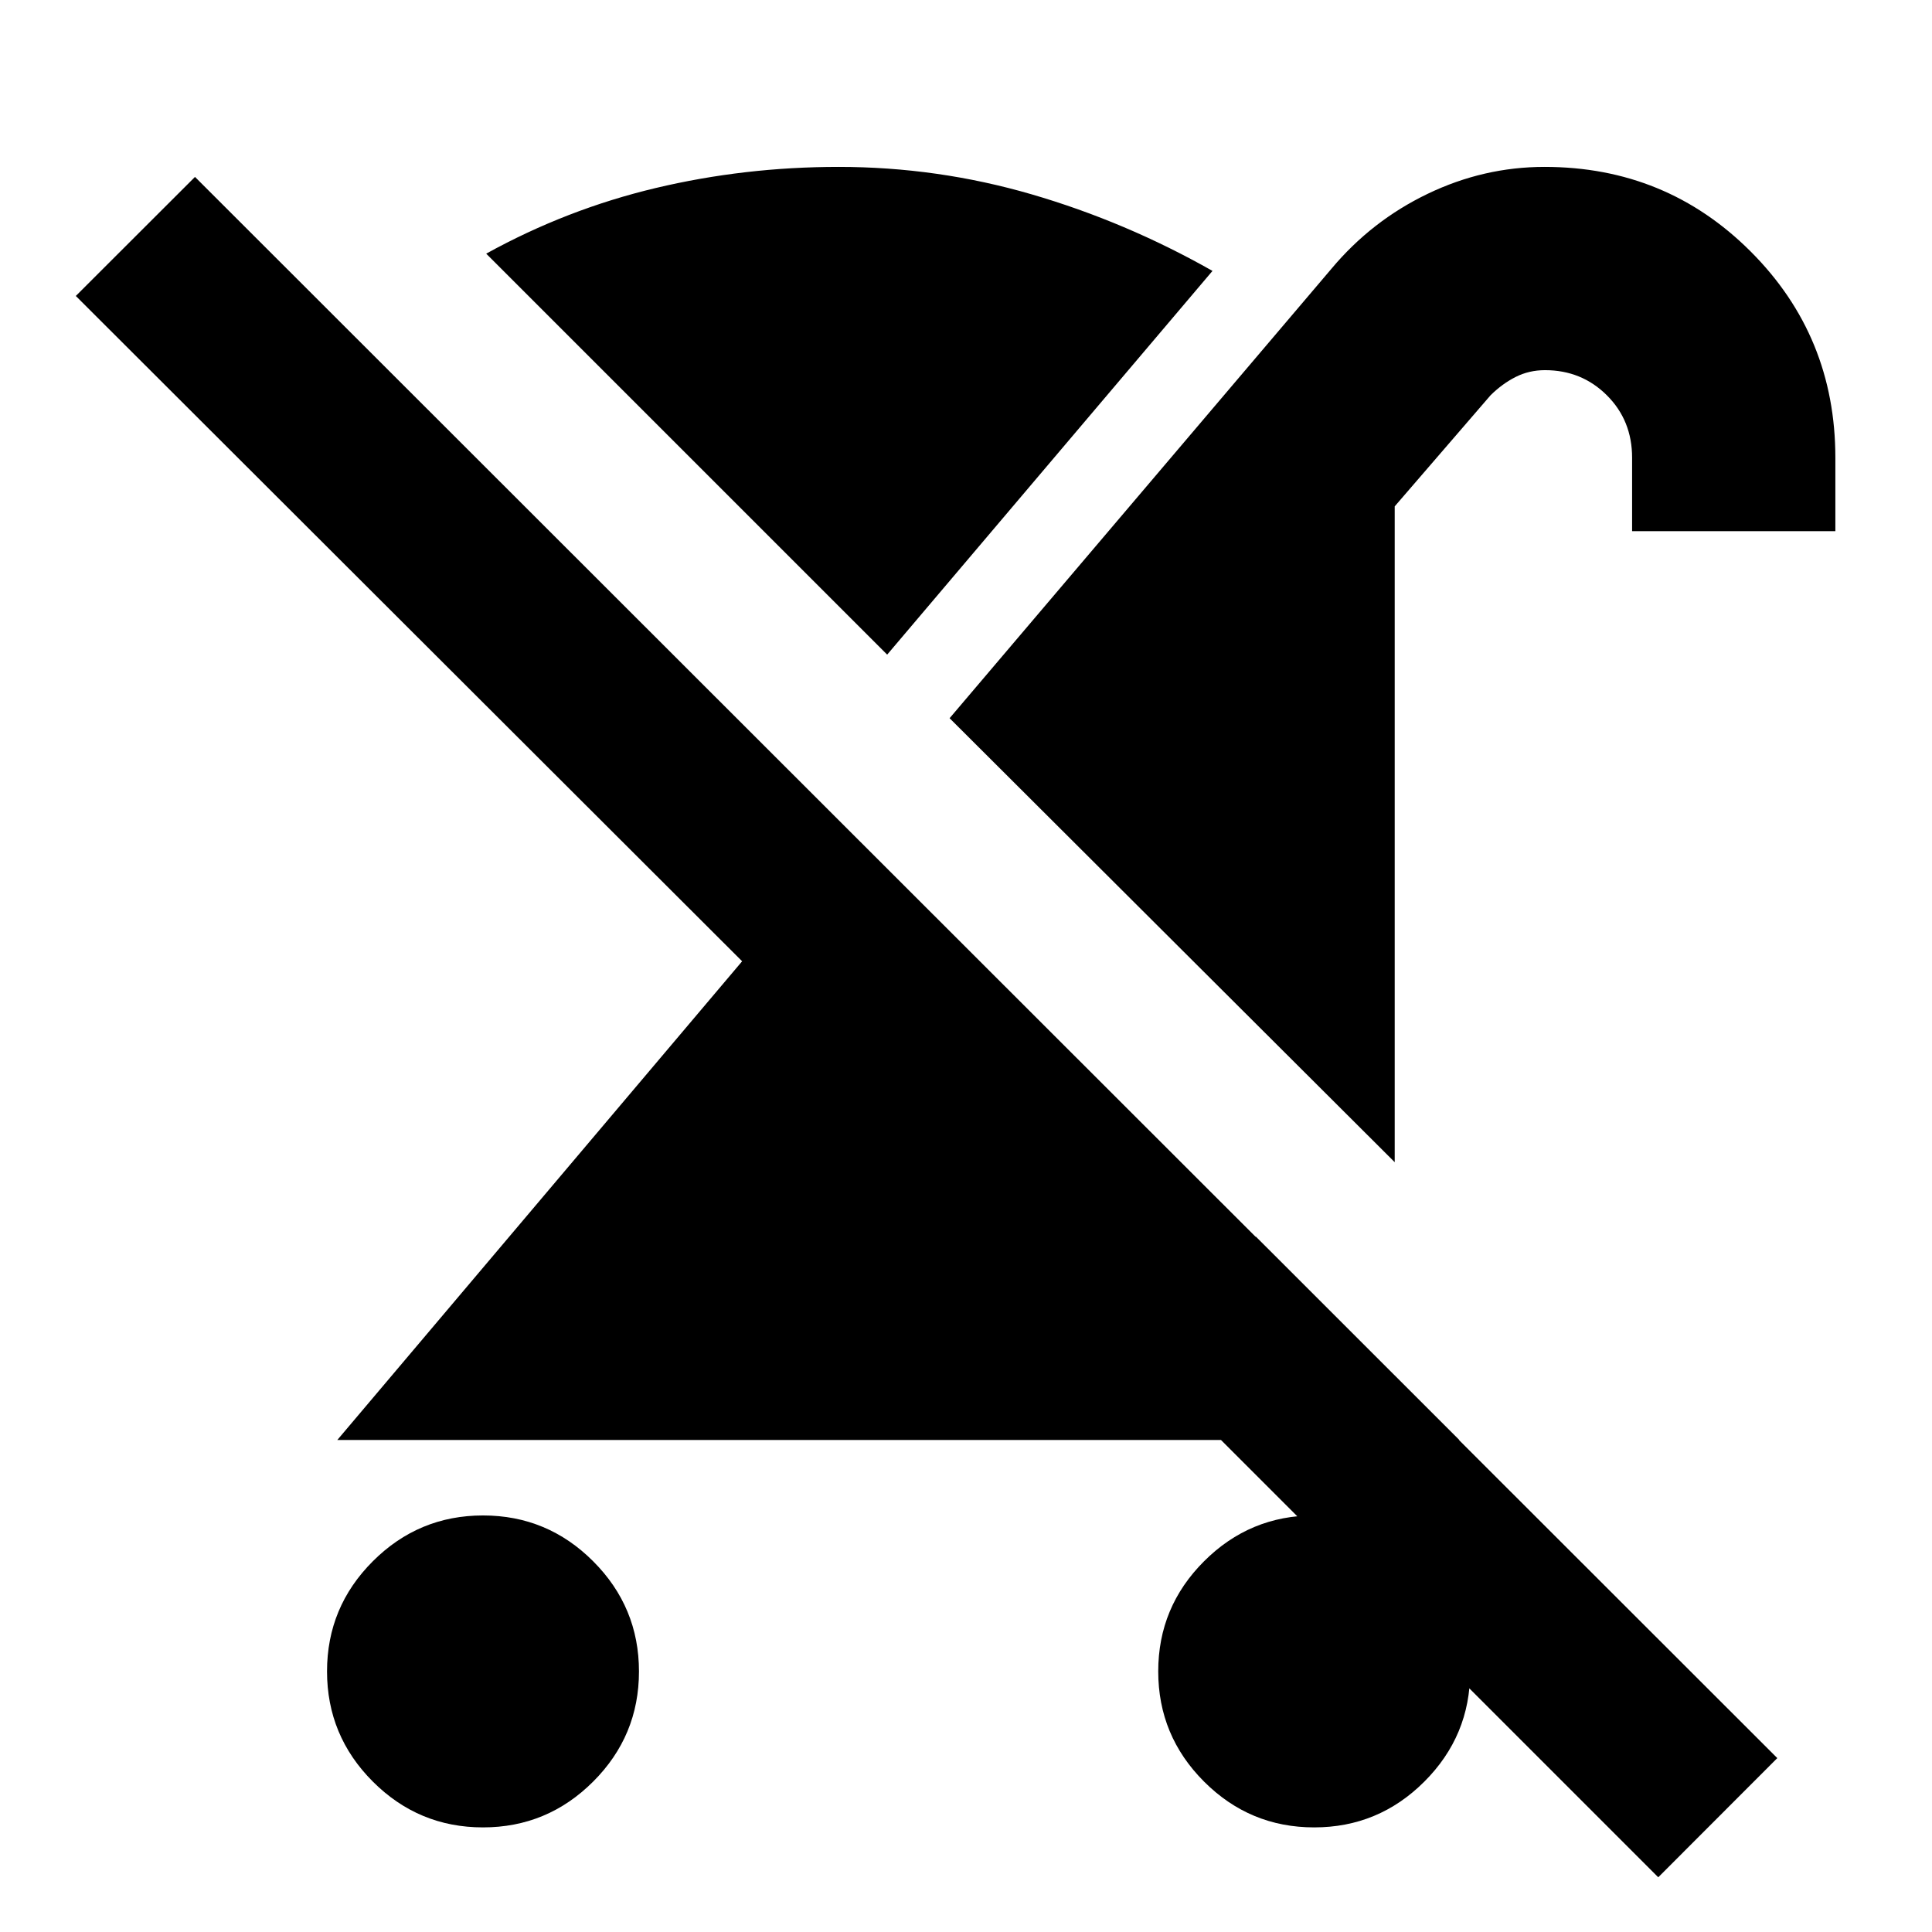<svg xmlns="http://www.w3.org/2000/svg" height="24" viewBox="0 -960 960 960" width="24"><path d="M239.98-51.98q-31.98 0-54.73-22.77-22.75-22.77-22.75-54.75t22.77-54.73q22.77-22.75 54.75-22.75t54.73 22.78q22.75 22.77 22.75 54.75 0 31.97-22.77 54.72t-54.75 22.75Zm453.04-330.54L471.85-603.13 661.62-826.5q19.95-23.81 47.77-37.19 27.83-13.38 58.09-13.38 60.39 0 102.44 42.06 42.06 42.06 42.06 102.44v36.5h-101v-36.5q0-18.52-12.54-31.01-12.54-12.49-30.73-12.49-7.9 0-14.58 3.37-6.67 3.37-12.48 9.11l-47.63 55.2v325.87Zm-68.93 37.04 101.04 101H167.61l201.15-237.87L37.67-812.94l59.22-59.15L883.13-86.41l-59.15 59.22L505.7-345.48h118.39ZM653-51.98q-31.98 0-54.73-22.77-22.75-22.77-22.75-54.75t22.78-54.73q22.77-22.75 54.75-22.75 31.97 0 54.72 22.78 22.75 22.77 22.75 54.75 0 31.97-22.77 54.72T653-51.98ZM440.83-634.72 241.59-833.96q40.02-22.09 84.17-32.6 44.15-10.51 90.94-10.51 49.11 0 95.94 13.64 46.82 13.65 89.84 38.04L440.83-634.72Z"/></svg>